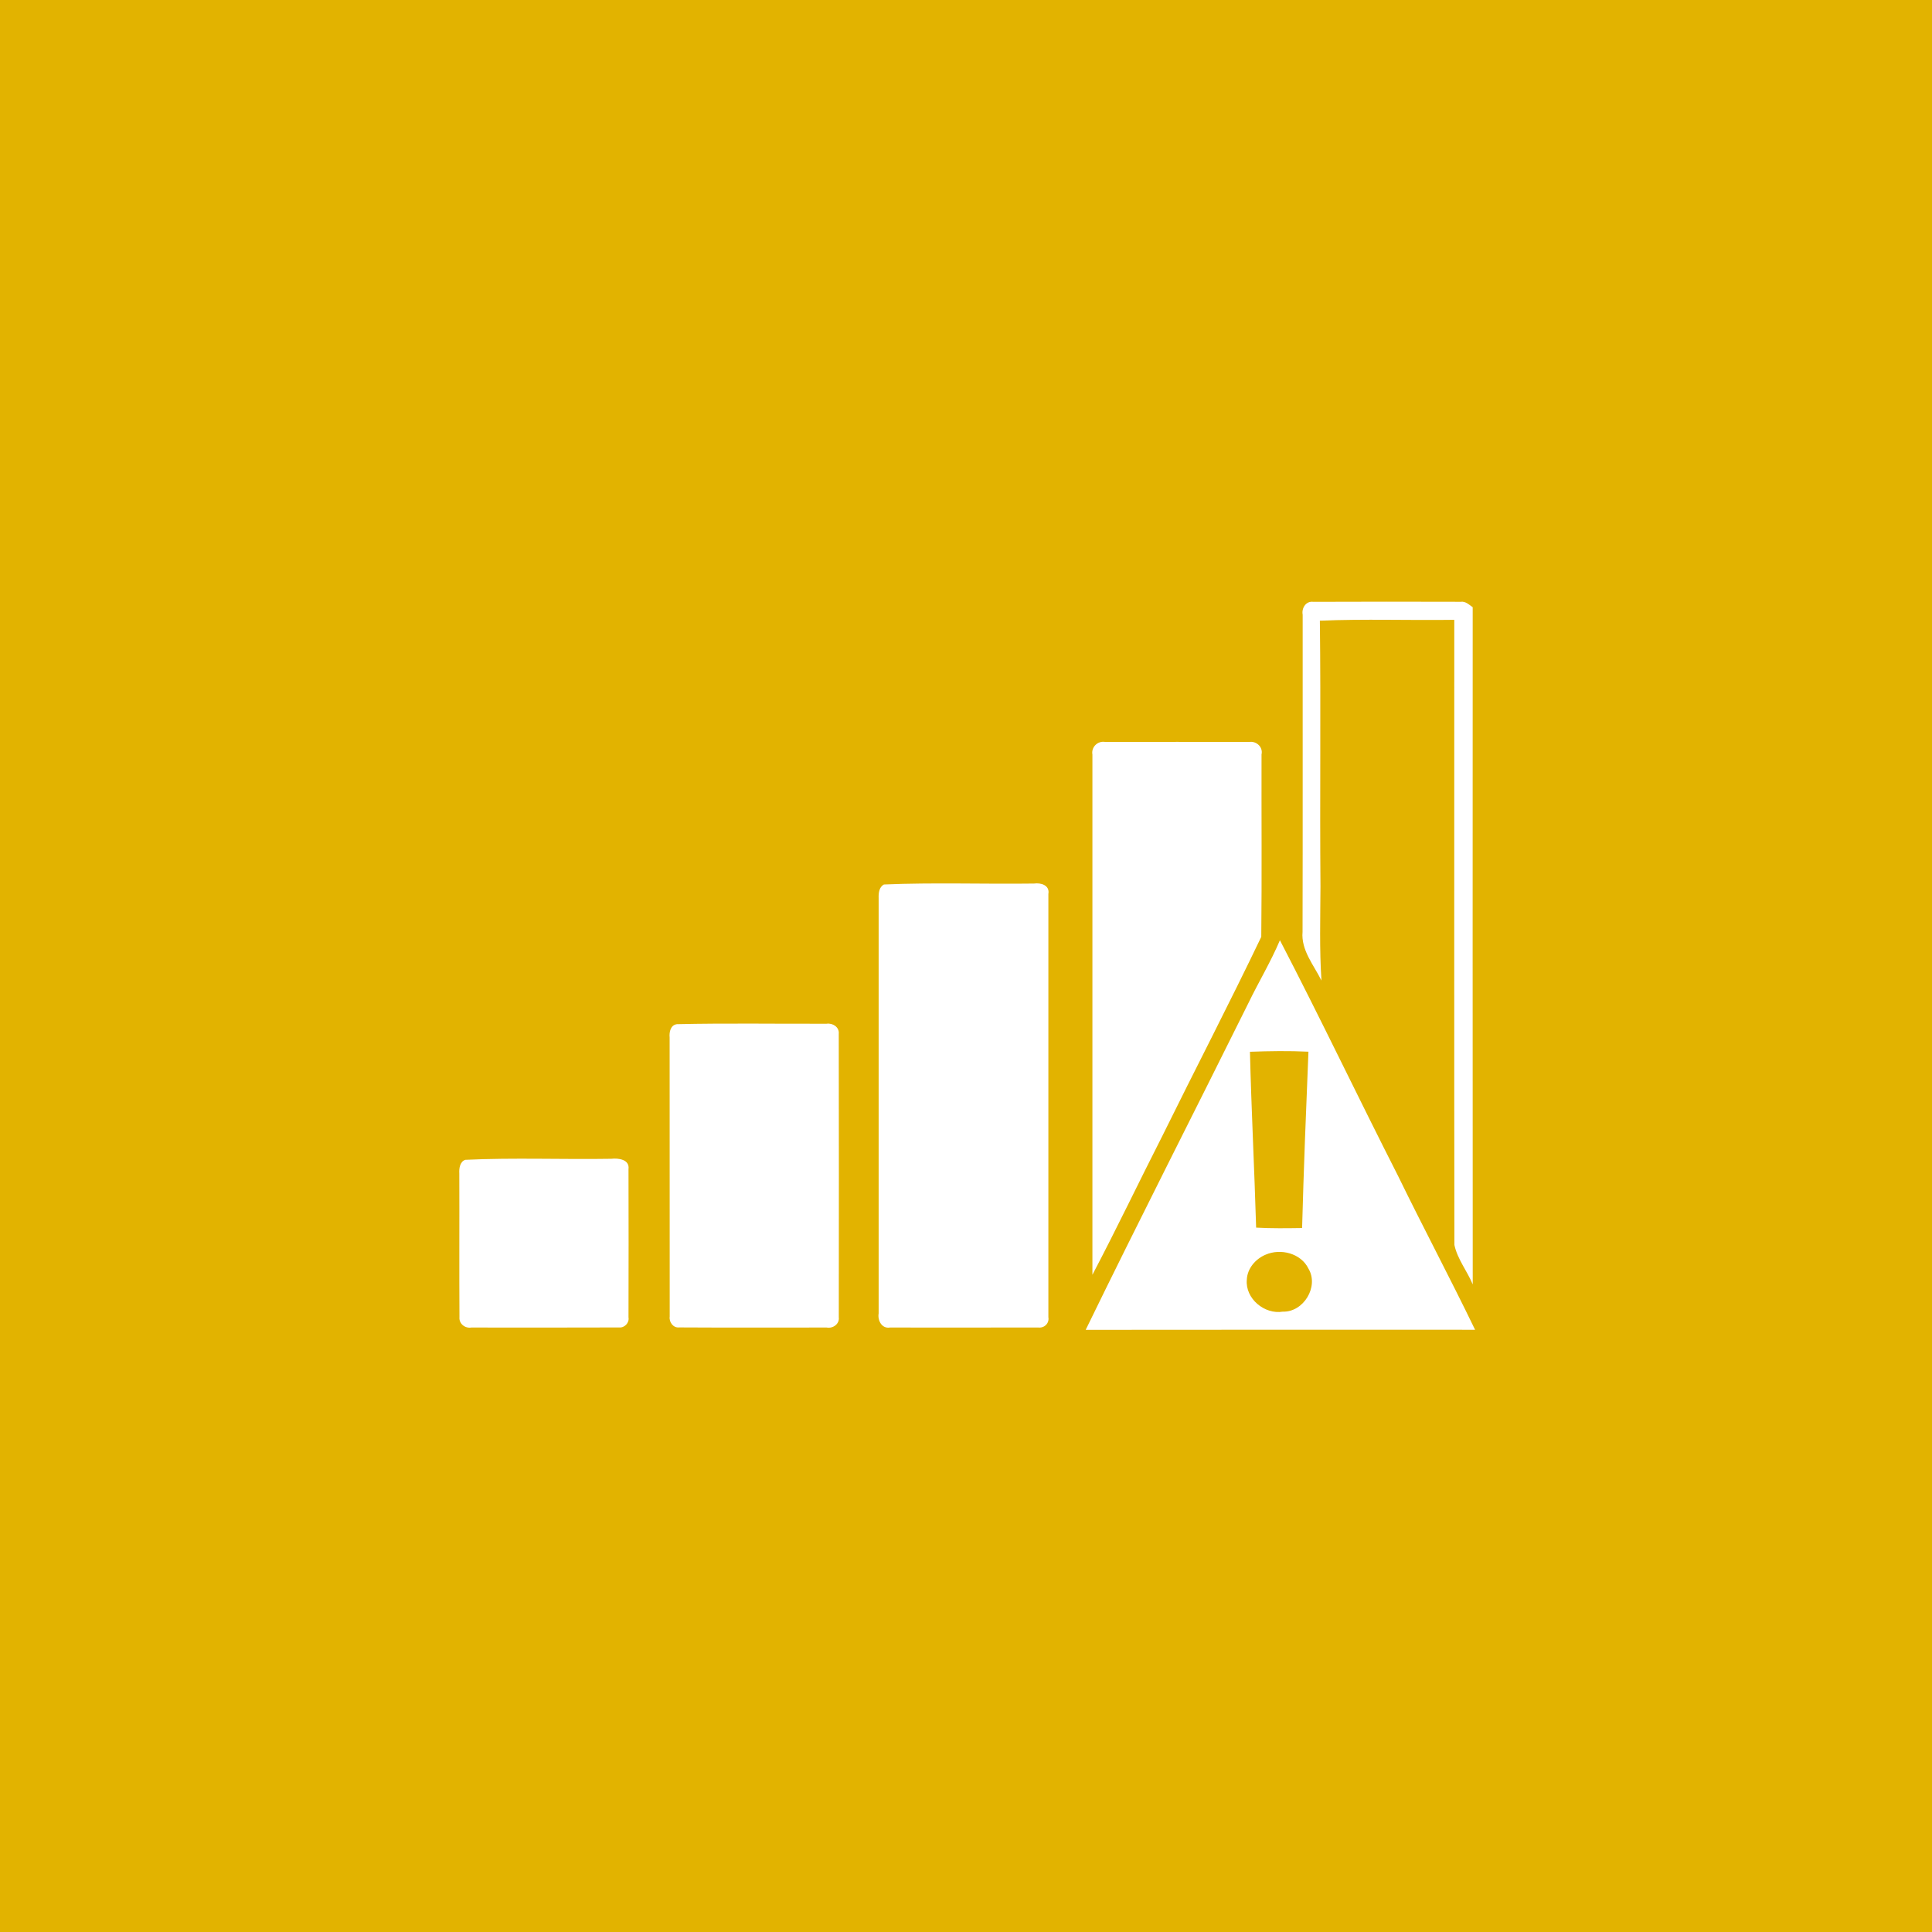 <?xml version="1.0" encoding="UTF-8" ?>
<!DOCTYPE svg PUBLIC "-//W3C//DTD SVG 1.1//EN" "http://www.w3.org/Graphics/SVG/1.1/DTD/svg11.dtd">
<svg width="512pt" height="512pt" viewBox="0 0 512 512" version="1.1" xmlns="http://www.w3.org/2000/svg">
<path fill="#e2b300" opacity="1.00" d=" M 0.00 0.00 L 512.00 0.00 L 512.00 512.00 L 0.00 512.00 L 0.00 0.00 Z" />
<path fill="#ffffff" opacity="1.00" d=" M 345.22 162.91 C 344.89 161.15 346.10 159.21 348.05 159.49 C 361.05 159.43 374.07 159.45 387.08 159.48 C 388.38 159.29 389.31 160.24 390.28 160.92 C 390.27 220.74 390.25 280.56 390.29 340.38 C 388.82 336.84 386.22 333.68 385.43 329.91 C 385.35 274.70 385.41 219.48 385.40 164.26 C 373.53 164.43 361.64 163.99 349.78 164.49 C 350.06 187.98 349.74 211.47 349.94 234.96 C 349.90 243.26 349.65 251.57 350.20 259.86 C 348.17 255.74 344.75 251.80 345.19 246.94 C 345.26 218.93 345.20 190.92 345.22 162.91 Z" />
<path fill="#ffffff" opacity="1.00" d=" M 289.50 199.97 C 289.14 197.99 290.91 196.26 292.89 196.62 C 305.62 196.60 318.34 196.59 331.07 196.62 C 332.96 196.34 334.76 197.97 334.32 199.93 C 334.28 216.04 334.42 232.16 334.25 248.27 C 325.78 265.97 316.72 283.41 308.04 301.02 C 301.81 313.26 295.90 325.67 289.50 337.83 C 289.50 291.87 289.49 245.92 289.50 199.97 Z" />
<path fill="#ffffff" opacity="1.00" d=" M 234.25 234.40 C 247.48 233.84 260.78 234.33 274.03 234.15 C 275.85 233.89 278.25 234.59 277.83 236.91 C 277.84 274.29 277.84 311.68 277.83 349.07 C 278.12 350.69 276.74 352.02 275.13 351.80 C 262.04 351.83 248.95 351.82 235.86 351.81 C 233.69 352.17 232.53 349.93 232.85 348.06 C 232.86 311.36 232.86 274.66 232.85 237.96 C 232.80 236.67 232.98 235.07 234.25 234.40 Z" />
<path fill="#ffffff" opacity="1.00" d=" M 339.19 249.17 C 349.92 269.83 359.93 290.86 370.49 311.61 C 377.15 325.28 384.30 338.71 390.91 352.40 C 356.51 352.40 322.11 352.37 287.72 352.42 C 301.83 323.43 316.51 294.72 330.84 265.83 C 333.54 260.24 336.77 254.90 339.19 249.17 Z" />
<path fill="#ffffff" opacity="1.00" d=" M 179.38 271.42 C 192.59 271.12 205.84 271.35 219.06 271.30 C 220.69 271.06 222.48 272.20 222.28 274.00 C 222.33 299.03 222.31 324.06 222.29 349.09 C 222.52 350.87 220.73 352.13 219.08 351.81 C 206.04 351.80 192.99 351.86 179.96 351.78 C 178.39 351.94 177.26 350.34 177.48 348.90 C 177.45 324.25 177.49 299.59 177.46 274.94 C 177.32 273.53 177.69 271.64 179.38 271.42 Z" />
<path fill="#e2b300" opacity="1.00" d=" M 331.25 278.73 C 336.41 278.54 341.58 278.46 346.75 278.71 C 346.11 294.28 345.49 309.85 345.07 325.44 C 341.01 325.50 336.94 325.56 332.89 325.33 C 332.43 309.79 331.63 294.27 331.25 278.73 Z" />
<path fill="#ffffff" opacity="1.00" d=" M 123.31 307.36 C 136.17 306.76 149.12 307.30 162.01 307.09 C 163.89 306.87 166.91 307.26 166.56 309.85 C 166.59 322.93 166.60 336.02 166.56 349.11 C 166.82 350.55 165.52 351.93 164.06 351.79 C 151.01 351.85 137.95 351.81 124.90 351.81 C 123.24 352.09 121.60 350.79 121.76 349.06 C 121.68 336.36 121.77 323.65 121.72 310.95 C 121.64 309.63 121.87 307.86 123.31 307.36 Z" />
<path fill="#e2b300" opacity="1.00" d=" M 335.38 332.51 C 339.38 330.76 344.77 332.12 346.76 336.21 C 349.59 340.96 345.46 347.77 339.96 347.60 C 335.11 348.41 329.95 344.13 330.42 339.11 C 330.56 336.14 332.72 333.64 335.38 332.51 Z" />
</svg>

